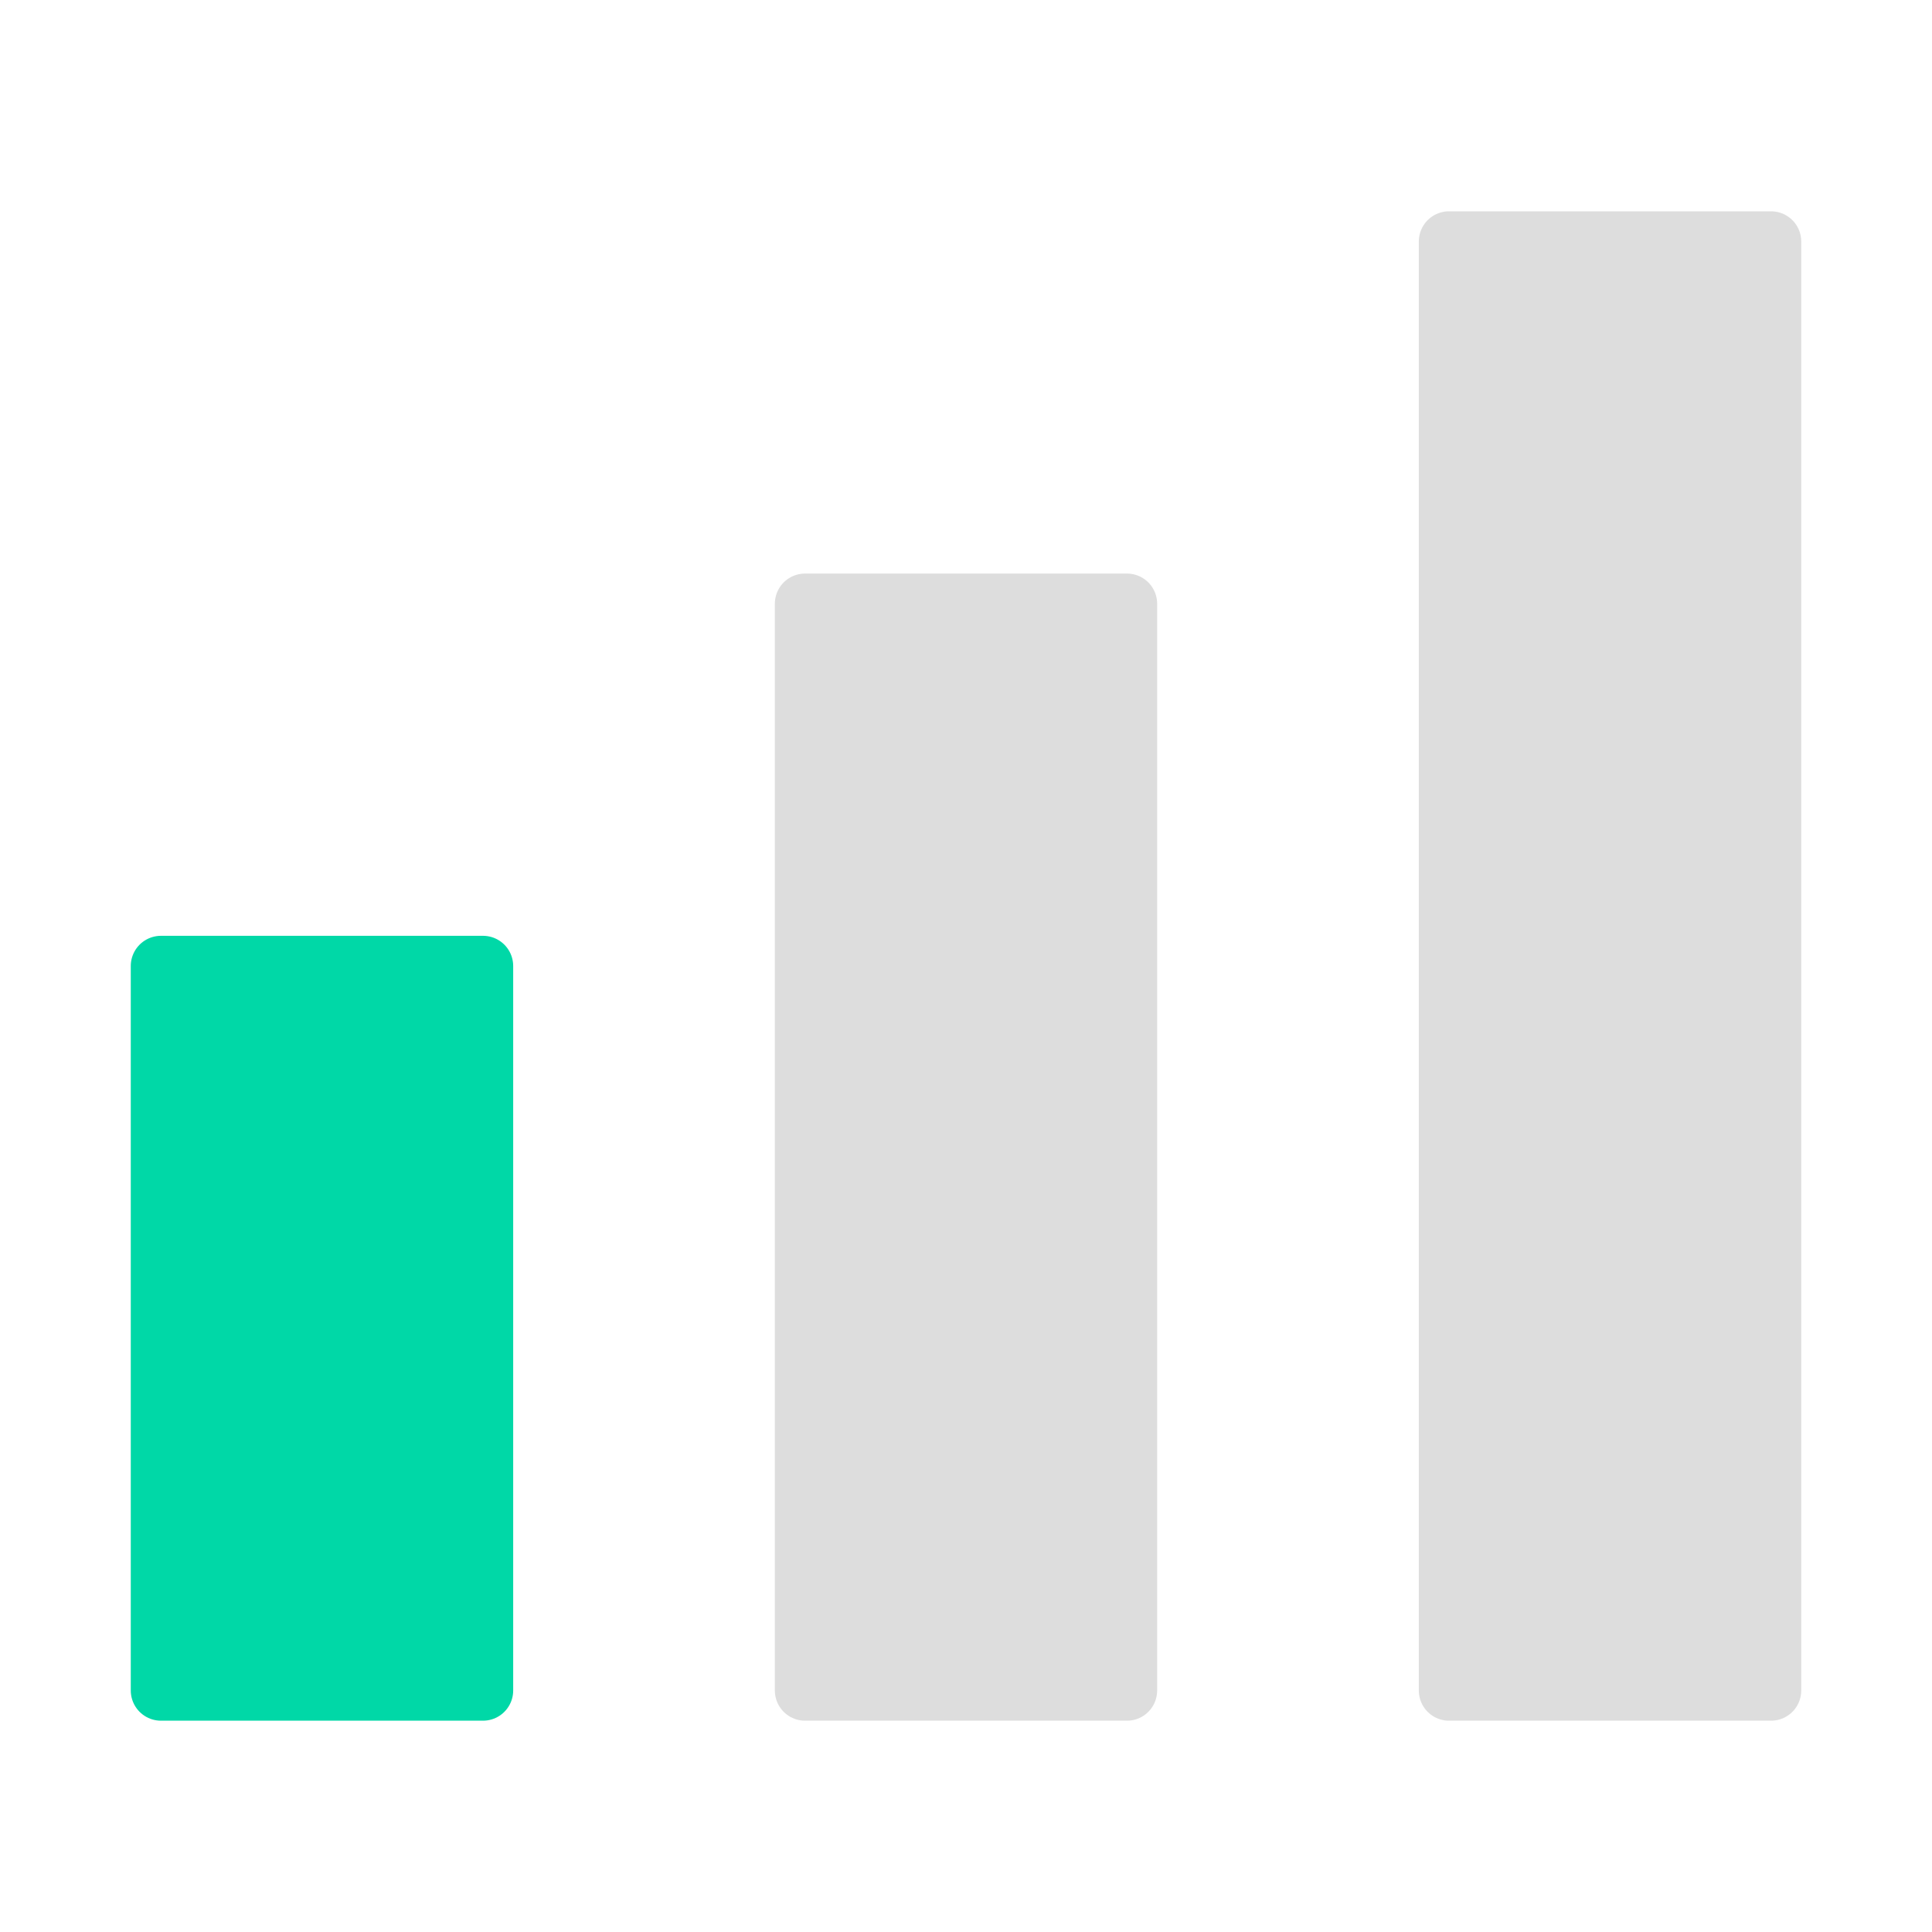 <svg width="16" height="16" viewBox="0 0 16 16" fill="none"
    xmlns="http://www.w3.org/2000/svg">
    <path d="M1.333 8V14H4V8H1.333Z" fill="#00D8A7" stroke="#00D8A7" stroke-width="0.5" stroke-linecap="round" stroke-linejoin="round"/>
    <path d="M12 2V14H14.667V2H12Z" fill="#DDDDDD" stroke="#DDDDDD" stroke-width="0.5" stroke-linecap="round" stroke-linejoin="round"/>
    <path d="M6.667 5V14H9.333V5H6.667Z" fill="#DDDDDD" stroke="#DDDDDD" stroke-width="0.5" stroke-linecap="round" stroke-linejoin="round"/>
</svg>
    
